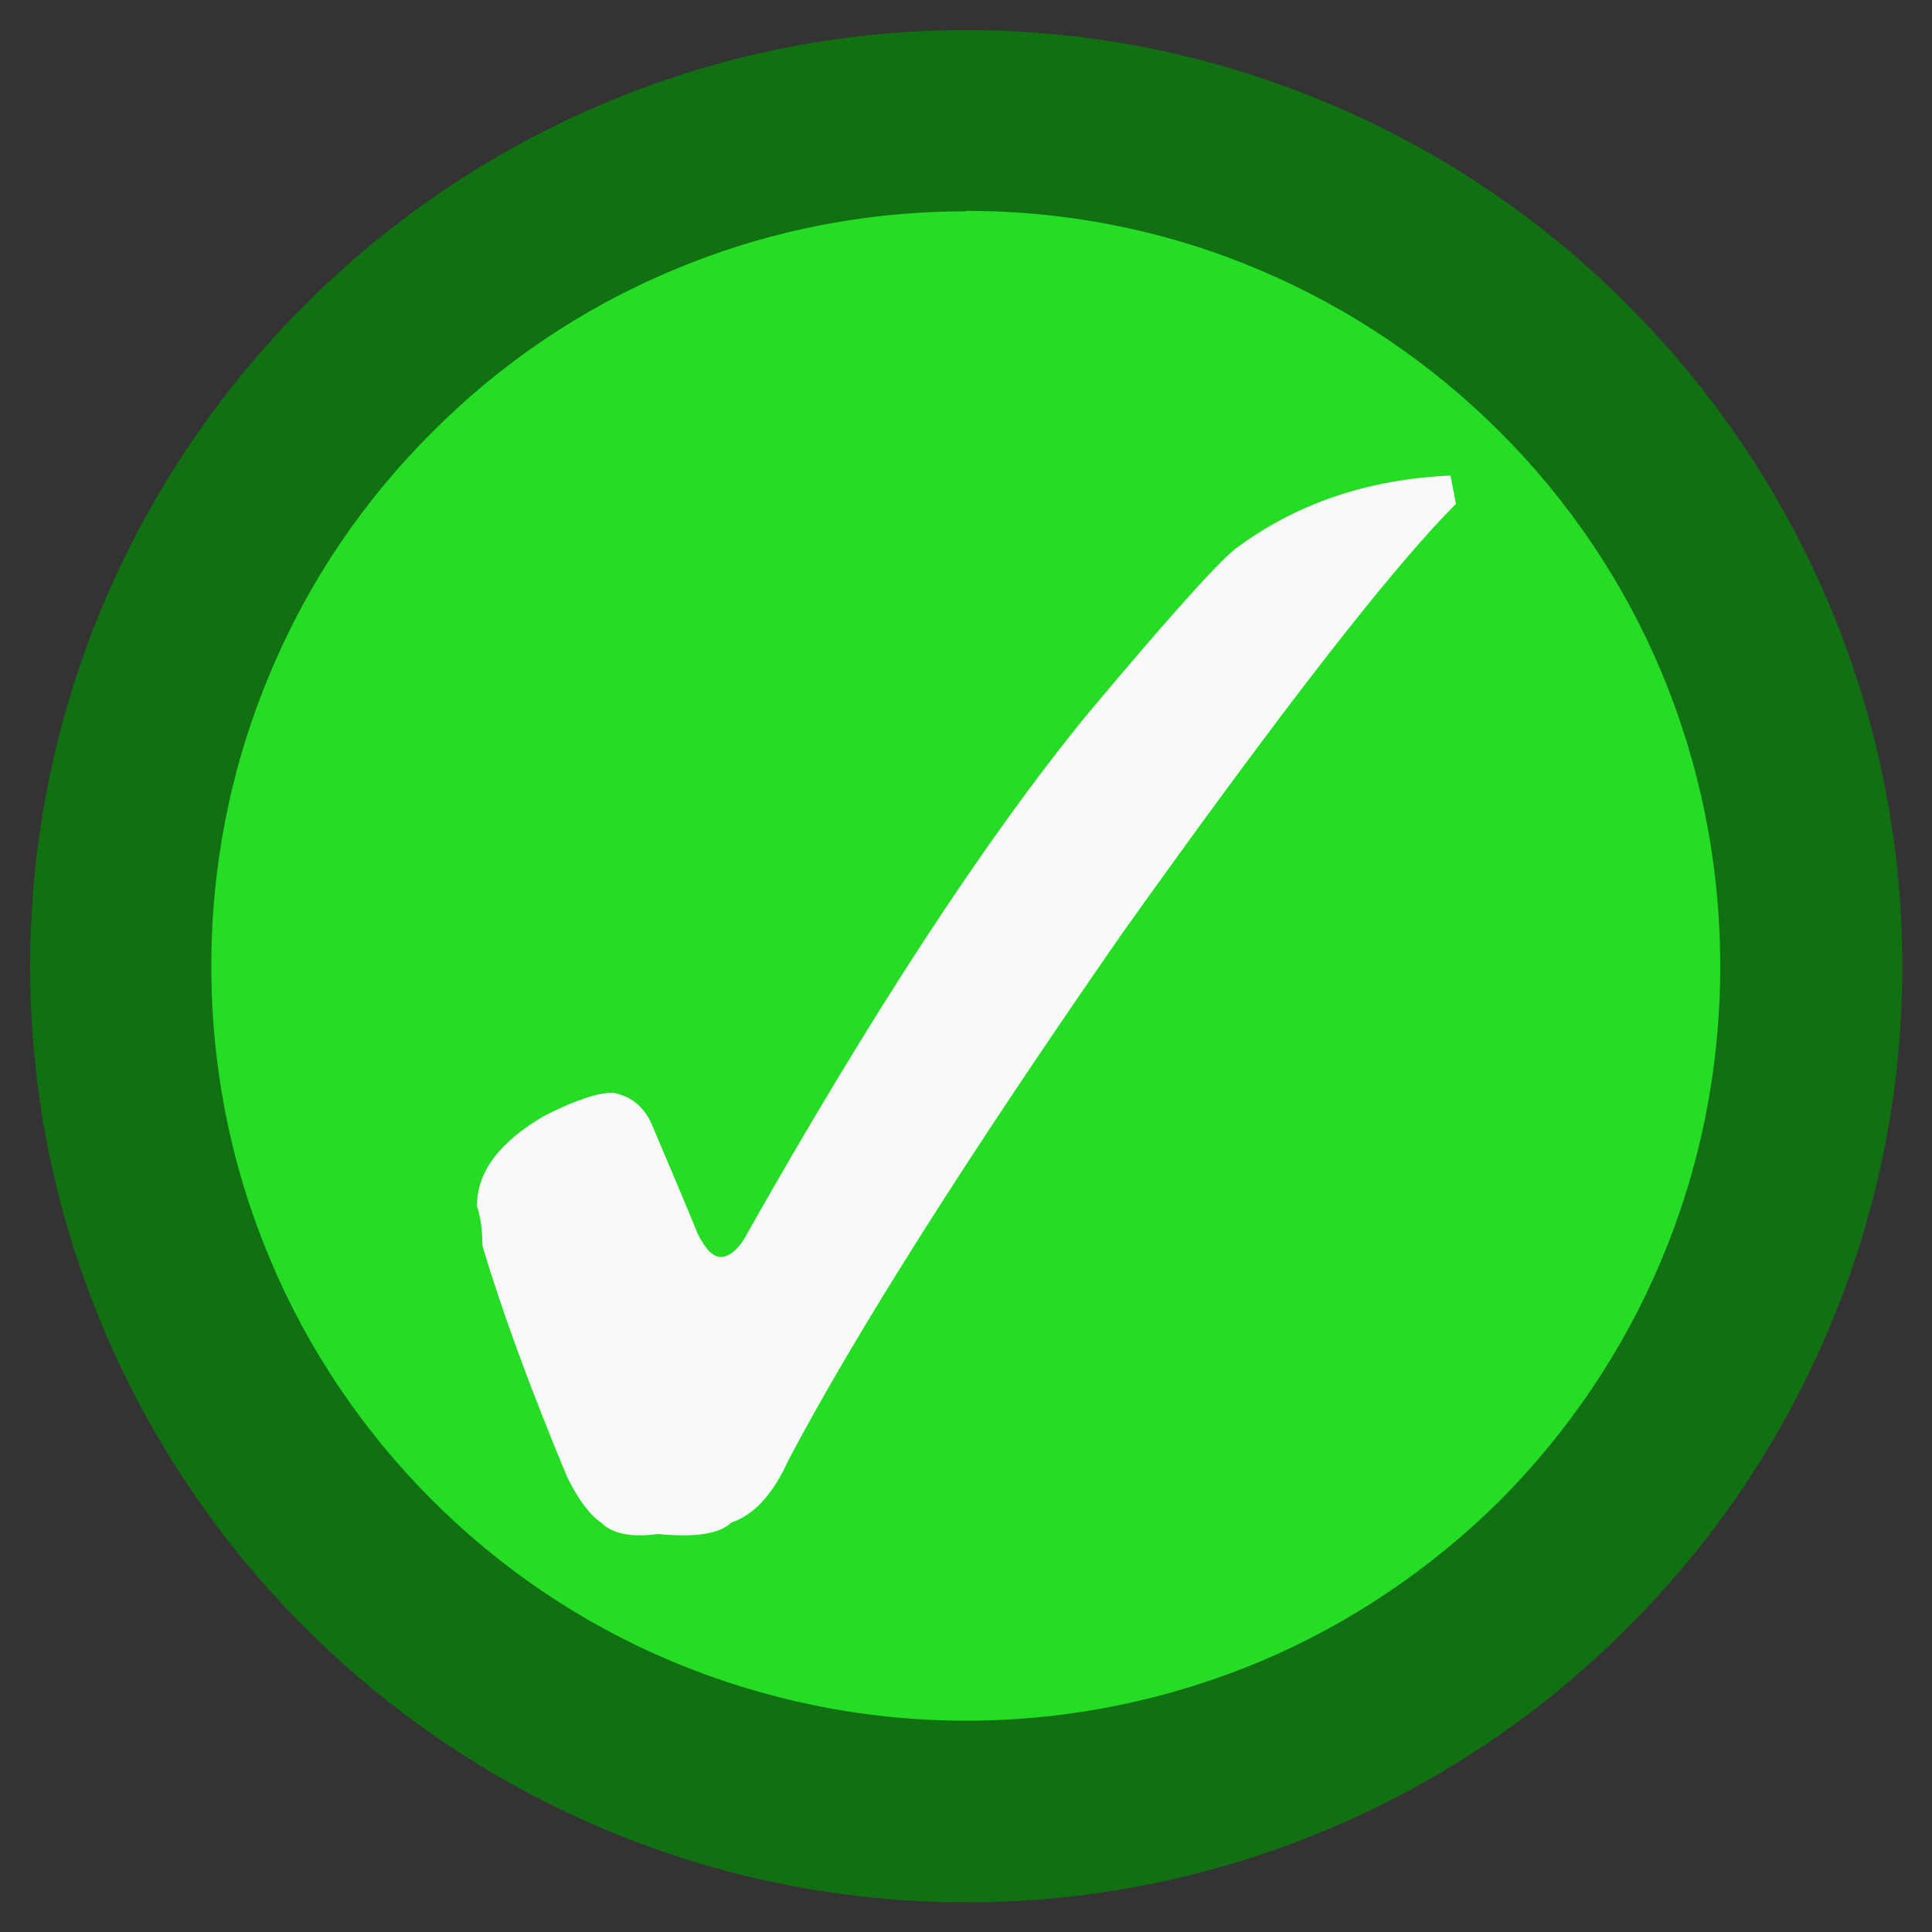 <?xml version="1.0" encoding="UTF-8" standalone="no"?>
<!-- Created with Inkscape (http://www.inkscape.org/) -->

<svg
   width="16"
   height="16"
   viewBox="0 0 4.233 4.233"
   version="1.1"
   id="svg1"
   sodipodi:docname="compat-full.svg"
   inkscape:version="1.3.2 (091e20e, 2023-11-25, custom)"
   xmlns:inkscape="http://www.inkscape.org/namespaces/inkscape"
   xmlns:sodipodi="http://sodipodi.sourceforge.net/DTD/sodipodi-0.dtd"
   xmlns="http://www.w3.org/2000/svg"
   xmlns:svg="http://www.w3.org/2000/svg">
  <rect x="0" y="0" width="4.233" height="4.233" fill="#333333" stroke="none"/>
  <sodipodi:namedview
     id="namedview1"
     pagecolor="#ffffff"
     bordercolor="#000000"
     borderopacity="0.25"
     inkscape:showpageshadow="2"
     inkscape:pageopacity="0.0"
     inkscape:pagecheckerboard="0"
     inkscape:deskcolor="#d1d1d1"
     inkscape:document-units="px"
     showgrid="true"
     inkscape:zoom="22.627417"
     inkscape:cx="13.722291"
     inkscape:cy="2.7621359"
     inkscape:window-width="2560"
     inkscape:window-height="1387"
     inkscape:window-x="1592"
     inkscape:window-y="-8"
     inkscape:window-maximized="1"
     inkscape:current-layer="layer1"
     showguides="true">
    <inkscape:grid
       id="grid1"
       units="px"
       originx="0"
       originy="0"
       spacingx="0.265"
       spacingy="0.265"
       empcolor="#0099e5"
       empopacity="0.302"
       color="#0099e5"
       opacity="0.149"
       empspacing="5"
       dotted="false"
       gridanglex="30"
       gridanglez="30"
       visible="true" />
  </sodipodi:namedview>
  <defs
     id="defs1" />
  <g
     inkscape:label="Layer 1"
     inkscape:groupmode="layer"
     id="layer1">
    <path
       id="path1"
       style="fill:#25dd25;stroke-width:0.397;stroke-linejoin:bevel;stroke:none;stroke-dasharray:none;fill-opacity:1"
       d="M 3.969,2.117 A 1.852,1.852 0 0 1 2.117,3.969 1.852,1.852 0 0 1 0.265,2.117 1.852,1.852 0 0 1 2.117,0.265 1.852,1.852 0 0 1 3.969,2.117 Z" />
    <path
       style="color:#000000;fill:#117011;stroke-linejoin:bevel;-inkscape-stroke:none;fill-opacity:1"
       d="m 2.117,0.066 c -0.283,-10e-9 -0.552,0.058 -0.797,0.162 C 1.075,0.332 0.854,0.482 0.668,0.668 0.482,0.854 0.332,1.075 0.228,1.32 0.124,1.565 0.066,1.835 0.066,2.117 c 0,0.283 0.058,0.552 0.162,0.797 0.104,0.245 0.254,0.466 0.44,0.652 0.186,0.186 0.407,0.336 0.652,0.44 0.245,0.104 0.515,0.162 0.797,0.162 0.283,0 0.552,-0.058 0.797,-0.162 C 3.16,3.902 3.381,3.752 3.566,3.566 3.752,3.381 3.902,3.16 4.006,2.914 4.11,2.669 4.168,2.4 4.168,2.117 c 0,-0.283 -0.058,-0.552 -0.162,-0.797 C 3.902,1.075 3.752,0.854 3.566,0.668 3.381,0.482 3.16,0.332 2.914,0.228 2.669,0.124 2.4,0.066 2.117,0.066 Z m 0,0.396 c 0.229,0 0.447,0.046 0.644,0.13 C 2.959,0.676 3.137,0.797 3.287,0.947 3.436,1.096 3.557,1.274 3.64,1.472 c 0.083,0.198 0.129,0.416 0.129,0.645 0,0.229 -0.046,0.447 -0.129,0.644 C 3.557,2.959 3.436,3.137 3.287,3.287 3.137,3.436 2.959,3.557 2.762,3.64 2.564,3.723 2.346,3.77 2.117,3.77 1.888,3.77 1.67,3.723 1.472,3.64 1.274,3.557 1.096,3.436 0.947,3.287 0.797,3.137 0.676,2.959 0.593,2.762 0.509,2.564 0.463,2.346 0.463,2.117 c 0,-0.229 0.046,-0.447 0.13,-0.645 C 0.676,1.274 0.797,1.096 0.947,0.947 1.096,0.797 1.274,0.676 1.472,0.593 1.67,0.509 1.888,0.463 2.117,0.463 Z"
       id="path4"
       sodipodi:nodetypes="ssssssssssssssssssssssssssssssssss" />
    <path
       style="font-weight:bold;font-size:3.175px;font-family:Calibri;-inkscape-font-specification:Calibri;fill:#f9f9f9;stroke-width:0.397;stroke-linejoin:bevel"
       d="m 1.057,2.729 q 0,-0.05 -0.012,-0.087 0,-0.112 0.149,-0.198 0.099,-0.05 0.149,-0.05 0.062,0.012 0.087,0.074 0.074,0.174 0.099,0.236 0.025,0.05 0.05,0.05 0.025,0 0.05,-0.037 Q 2.049,1.972 2.384,1.563 2.644,1.253 2.706,1.203 2.905,1.054 3.178,1.042 l 0.012,0.062 Q 2.979,1.315 2.458,2.046 1.95,2.778 1.727,3.2 1.677,3.311 1.602,3.336 1.565,3.373 1.441,3.361 1.354,3.373 1.317,3.336 1.28,3.311 1.243,3.237 1.119,2.939 1.057,2.729 Z"
       id="text5"
       aria-label="✓" />
  </g>
</svg>
